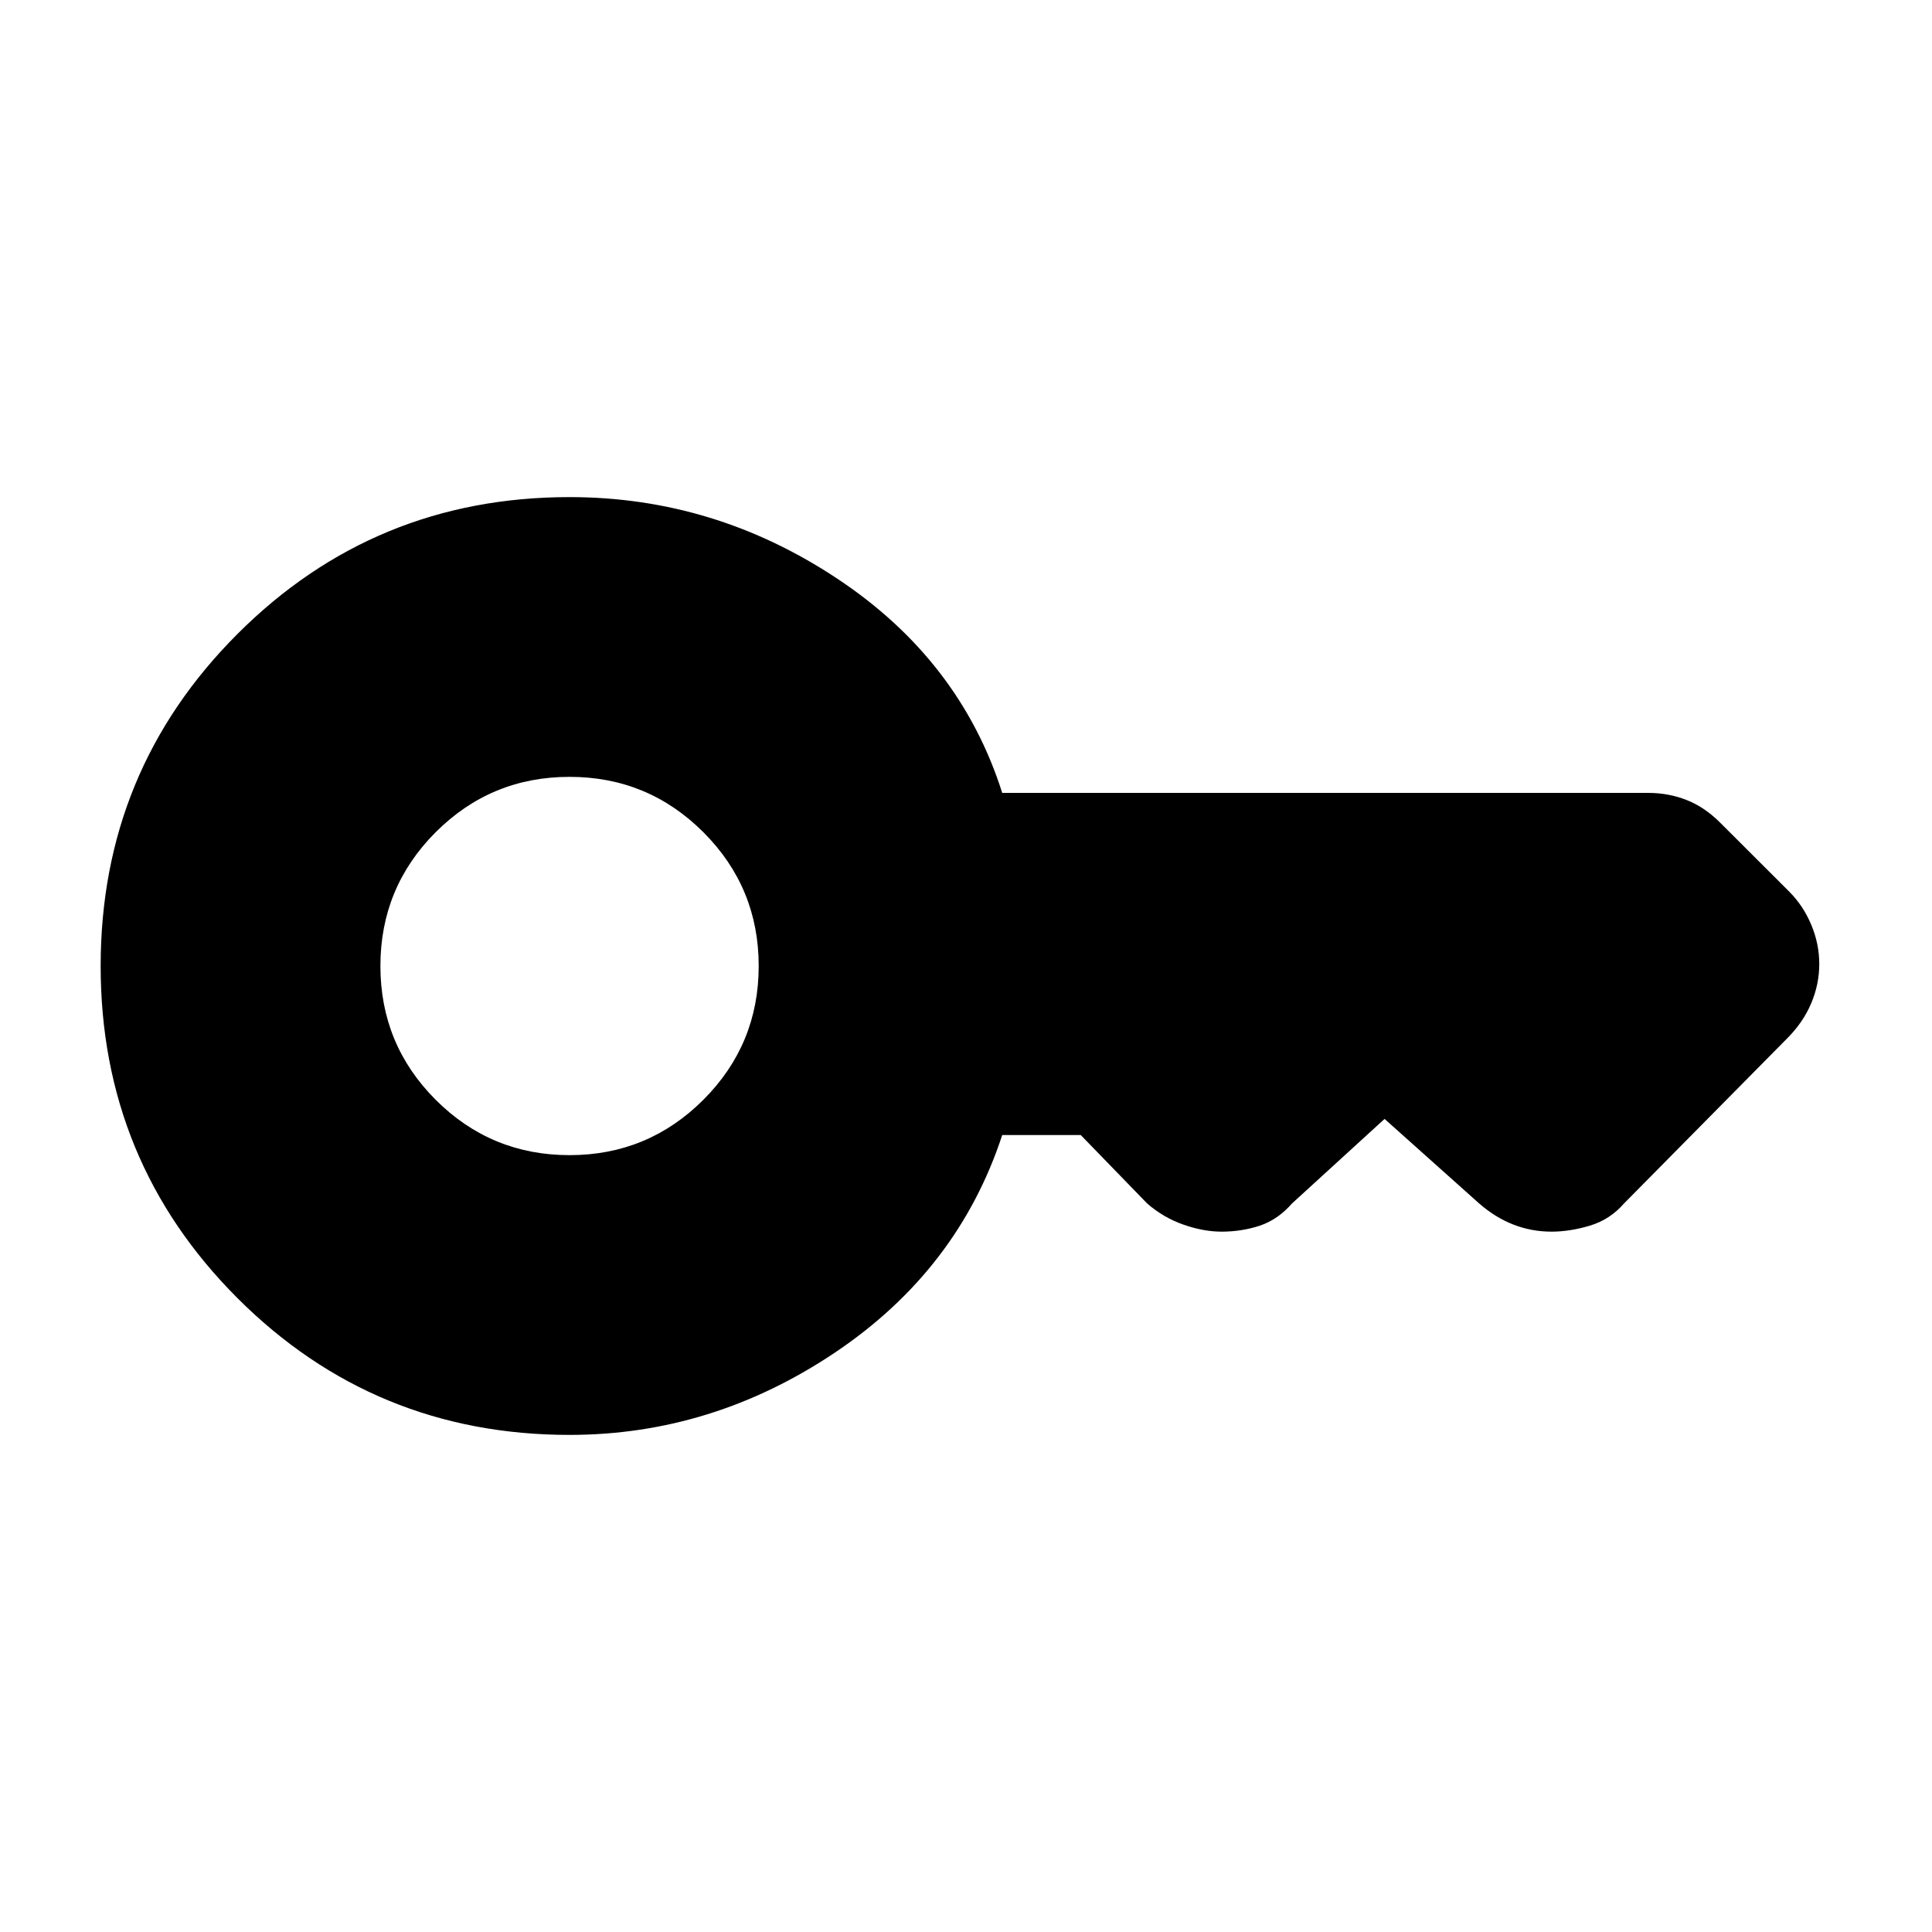 <svg xmlns="http://www.w3.org/2000/svg" height="20" width="20"><path d="M5.896 11.958q.812 0 1.385-.573T7.854 10q0-.812-.573-1.385t-1.385-.573q-.813 0-1.386.573-.572.573-.572 1.385t.572 1.385q.573.573 1.386.573Zm0 2.896q-2.021 0-3.438-1.416Q1.042 12.021 1.042 10t1.416-3.437q1.417-1.417 3.438-1.417 1.5 0 2.771.844 1.271.843 1.708 2.218h6.687q.209 0 .396.073.188.073.354.24l.709.708q.146.146.229.344.083.198.083.406 0 .209-.083.406-.083.198-.25.365l-1.688 1.708q-.145.167-.354.23-.208.062-.396.062-.208 0-.395-.073-.188-.073-.355-.219l-.979-.875-.958.875q-.146.167-.333.23-.188.062-.396.062-.188 0-.396-.073-.208-.073-.375-.219l-.687-.708h-.813Q9.917 13.146 8.646 14q-1.271.854-2.75.854Z"/></svg>